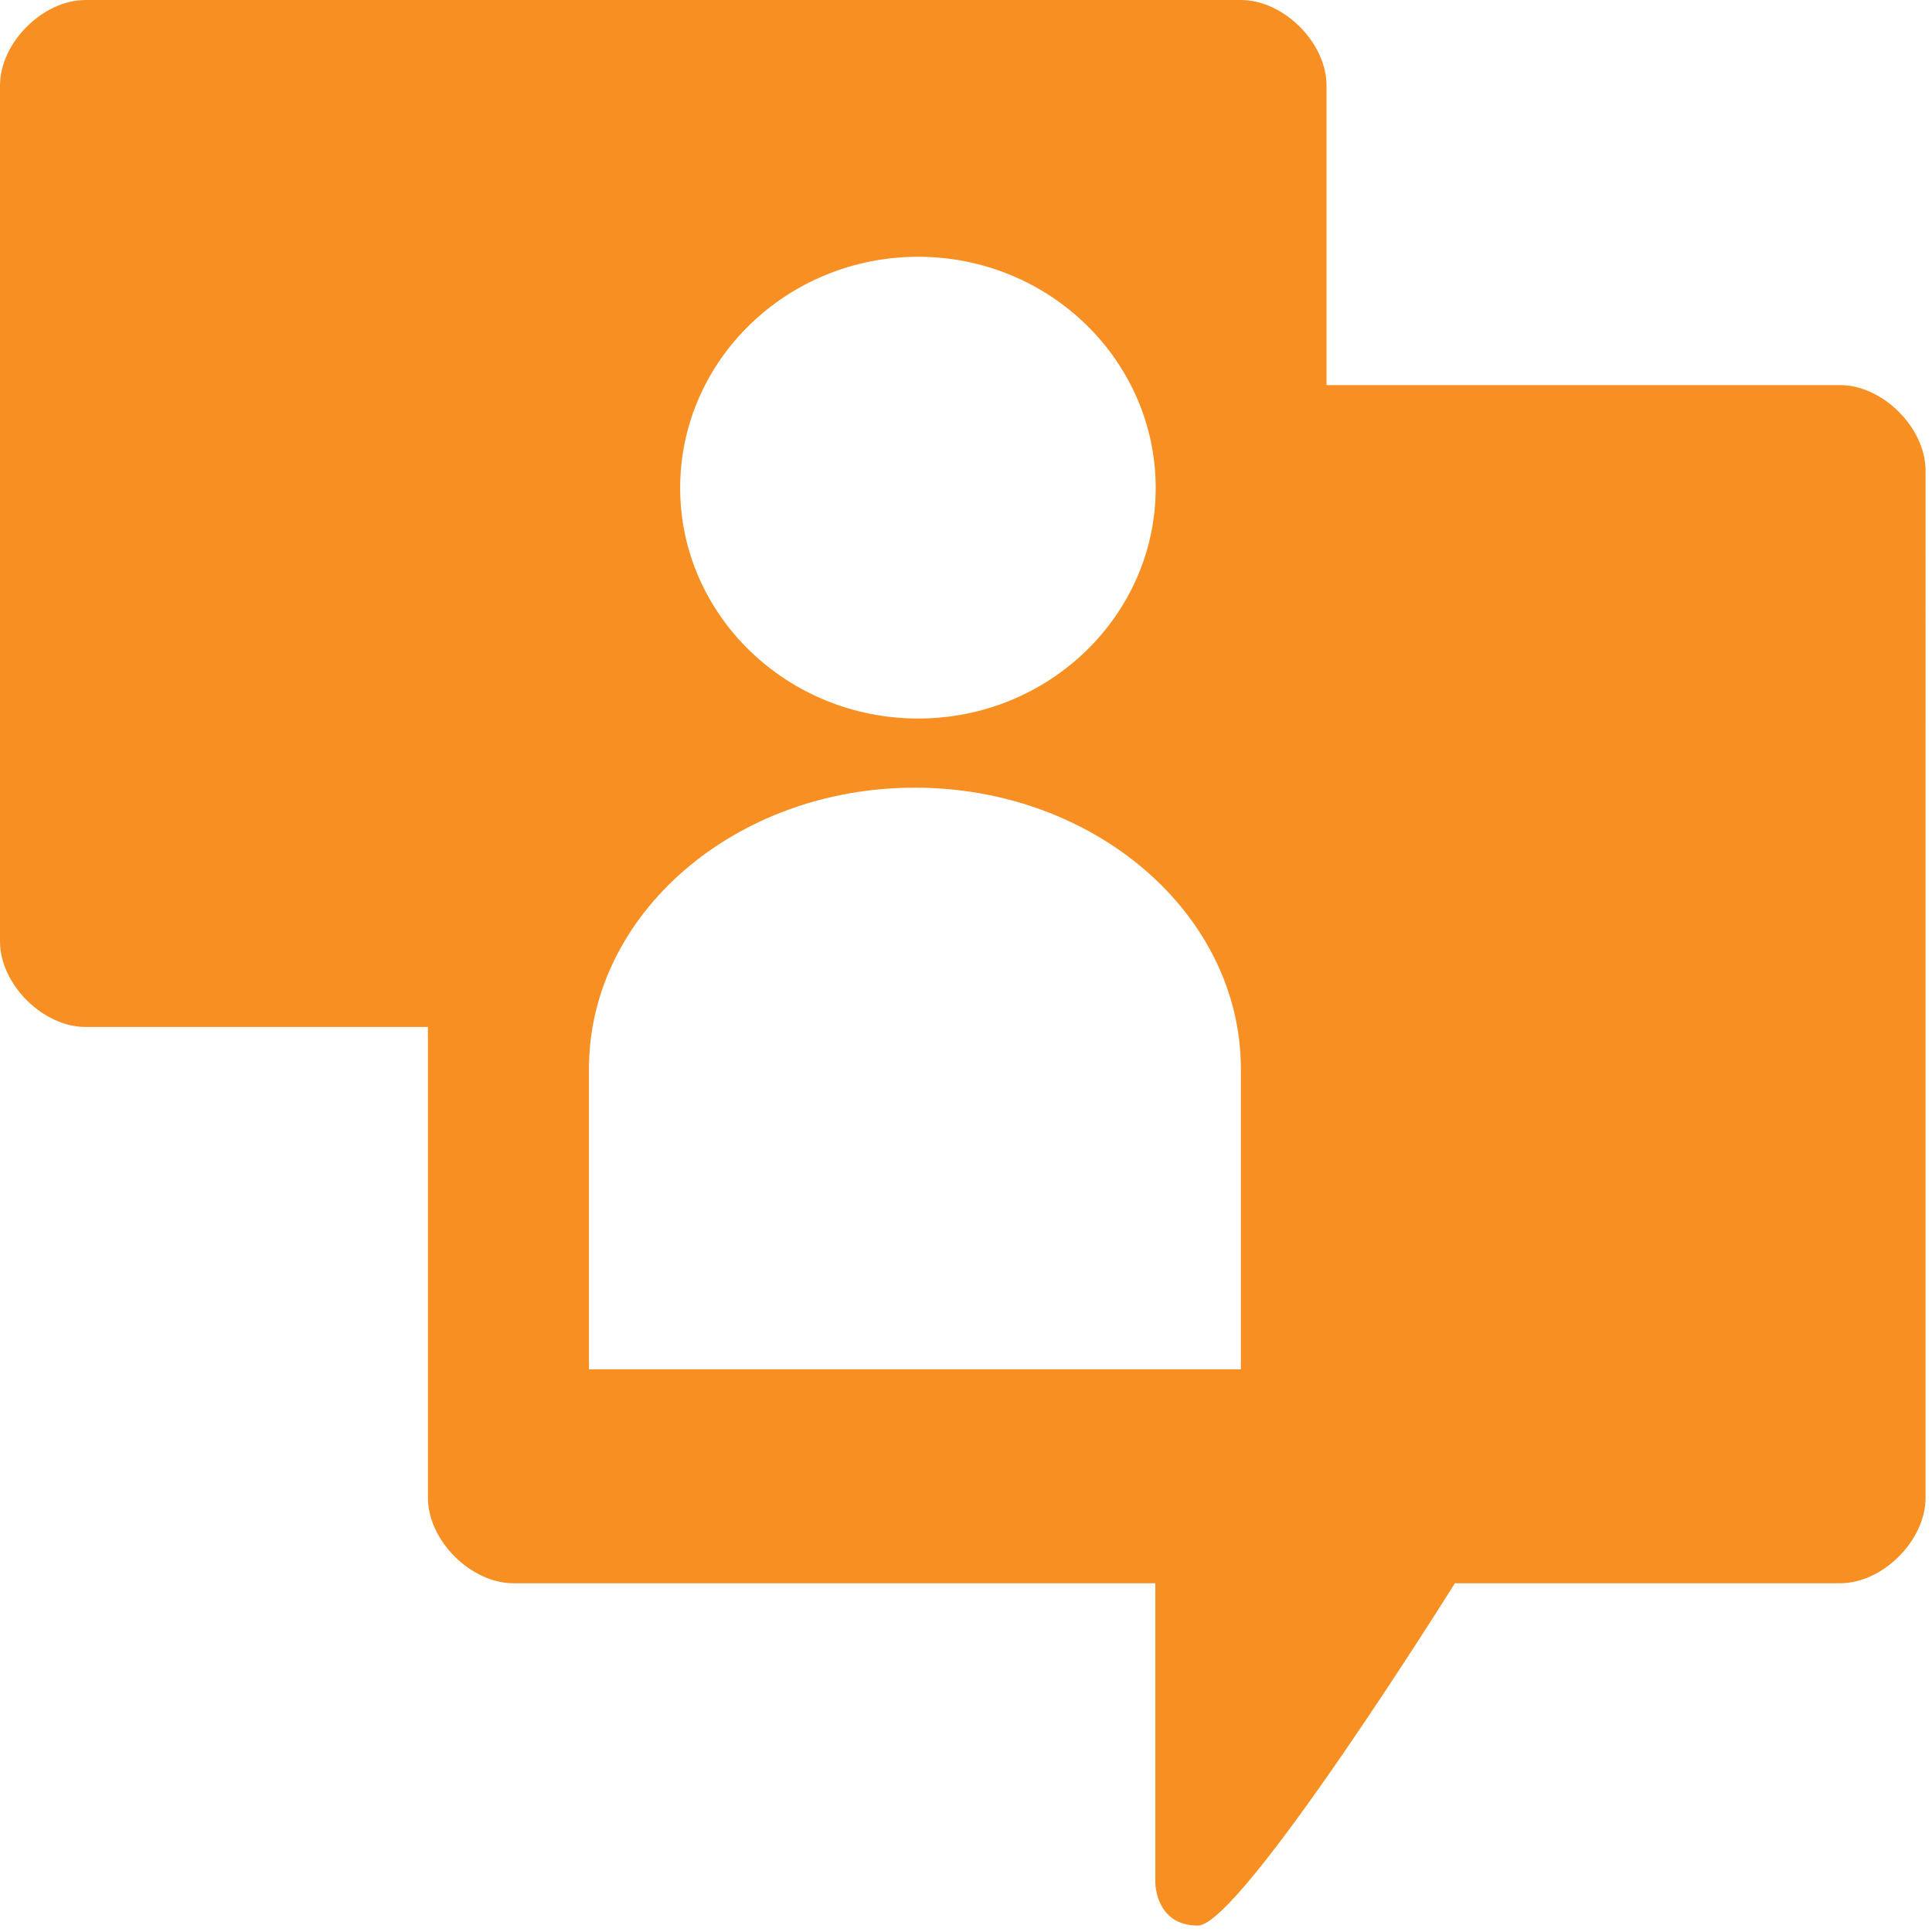 <?xml version="1.0" encoding="iso-8859-1"?>
<!-- Generator: Adobe Illustrator 14.0.0, SVG Export Plug-In . SVG Version: 6.00 Build 43363)  -->
<!DOCTYPE svg PUBLIC "-//W3C//DTD SVG 1.1//EN" "http://www.w3.org/Graphics/SVG/1.1/DTD/svg11.dtd">
<svg version="1.1" id="icon-l-me-layer" xmlns="http://www.w3.org/2000/svg" xmlns:xlink="http://www.w3.org/1999/xlink" x="0px"
	 y="0px" width="43px" height="43px" viewBox="0 0 43 43" style="enable-background:new 0 0 43 43;" xml:space="preserve">
<g id="icon-l-me">
	<path style="fill:#F78F22;" d="M40.952,8.571H29.524V1.904C29.524,0.953,28.571,0,27.619,0H1.905C0.952,0,0,0.953,0,1.904v19.049
		c0,0.951,0.952,1.904,1.905,1.904h7.619v10.476c0,0.953,0.953,1.905,1.905,1.905h14.285v6.667c0,0,0,0.952,0.947,0.952
		c0.958,0,5.72-7.619,5.72-7.619h8.571c0.953,0,1.905-0.952,1.905-1.905V10.477C42.857,9.523,41.905,8.571,40.952,8.571z
		 M20.435,5.715c2.916,0,5.287,2.309,5.287,5.146c0,2.829-2.371,5.131-5.287,5.131c-2.921,0-5.297-2.302-5.297-5.131
		C15.138,8.023,17.514,5.715,20.435,5.715z M27.619,30.476H13.108V23.79c0-3.45,3.253-6.259,7.252-6.259
		c4,0,7.256,2.809,7.258,6.259V30.476z"/>
</g>
</svg>
